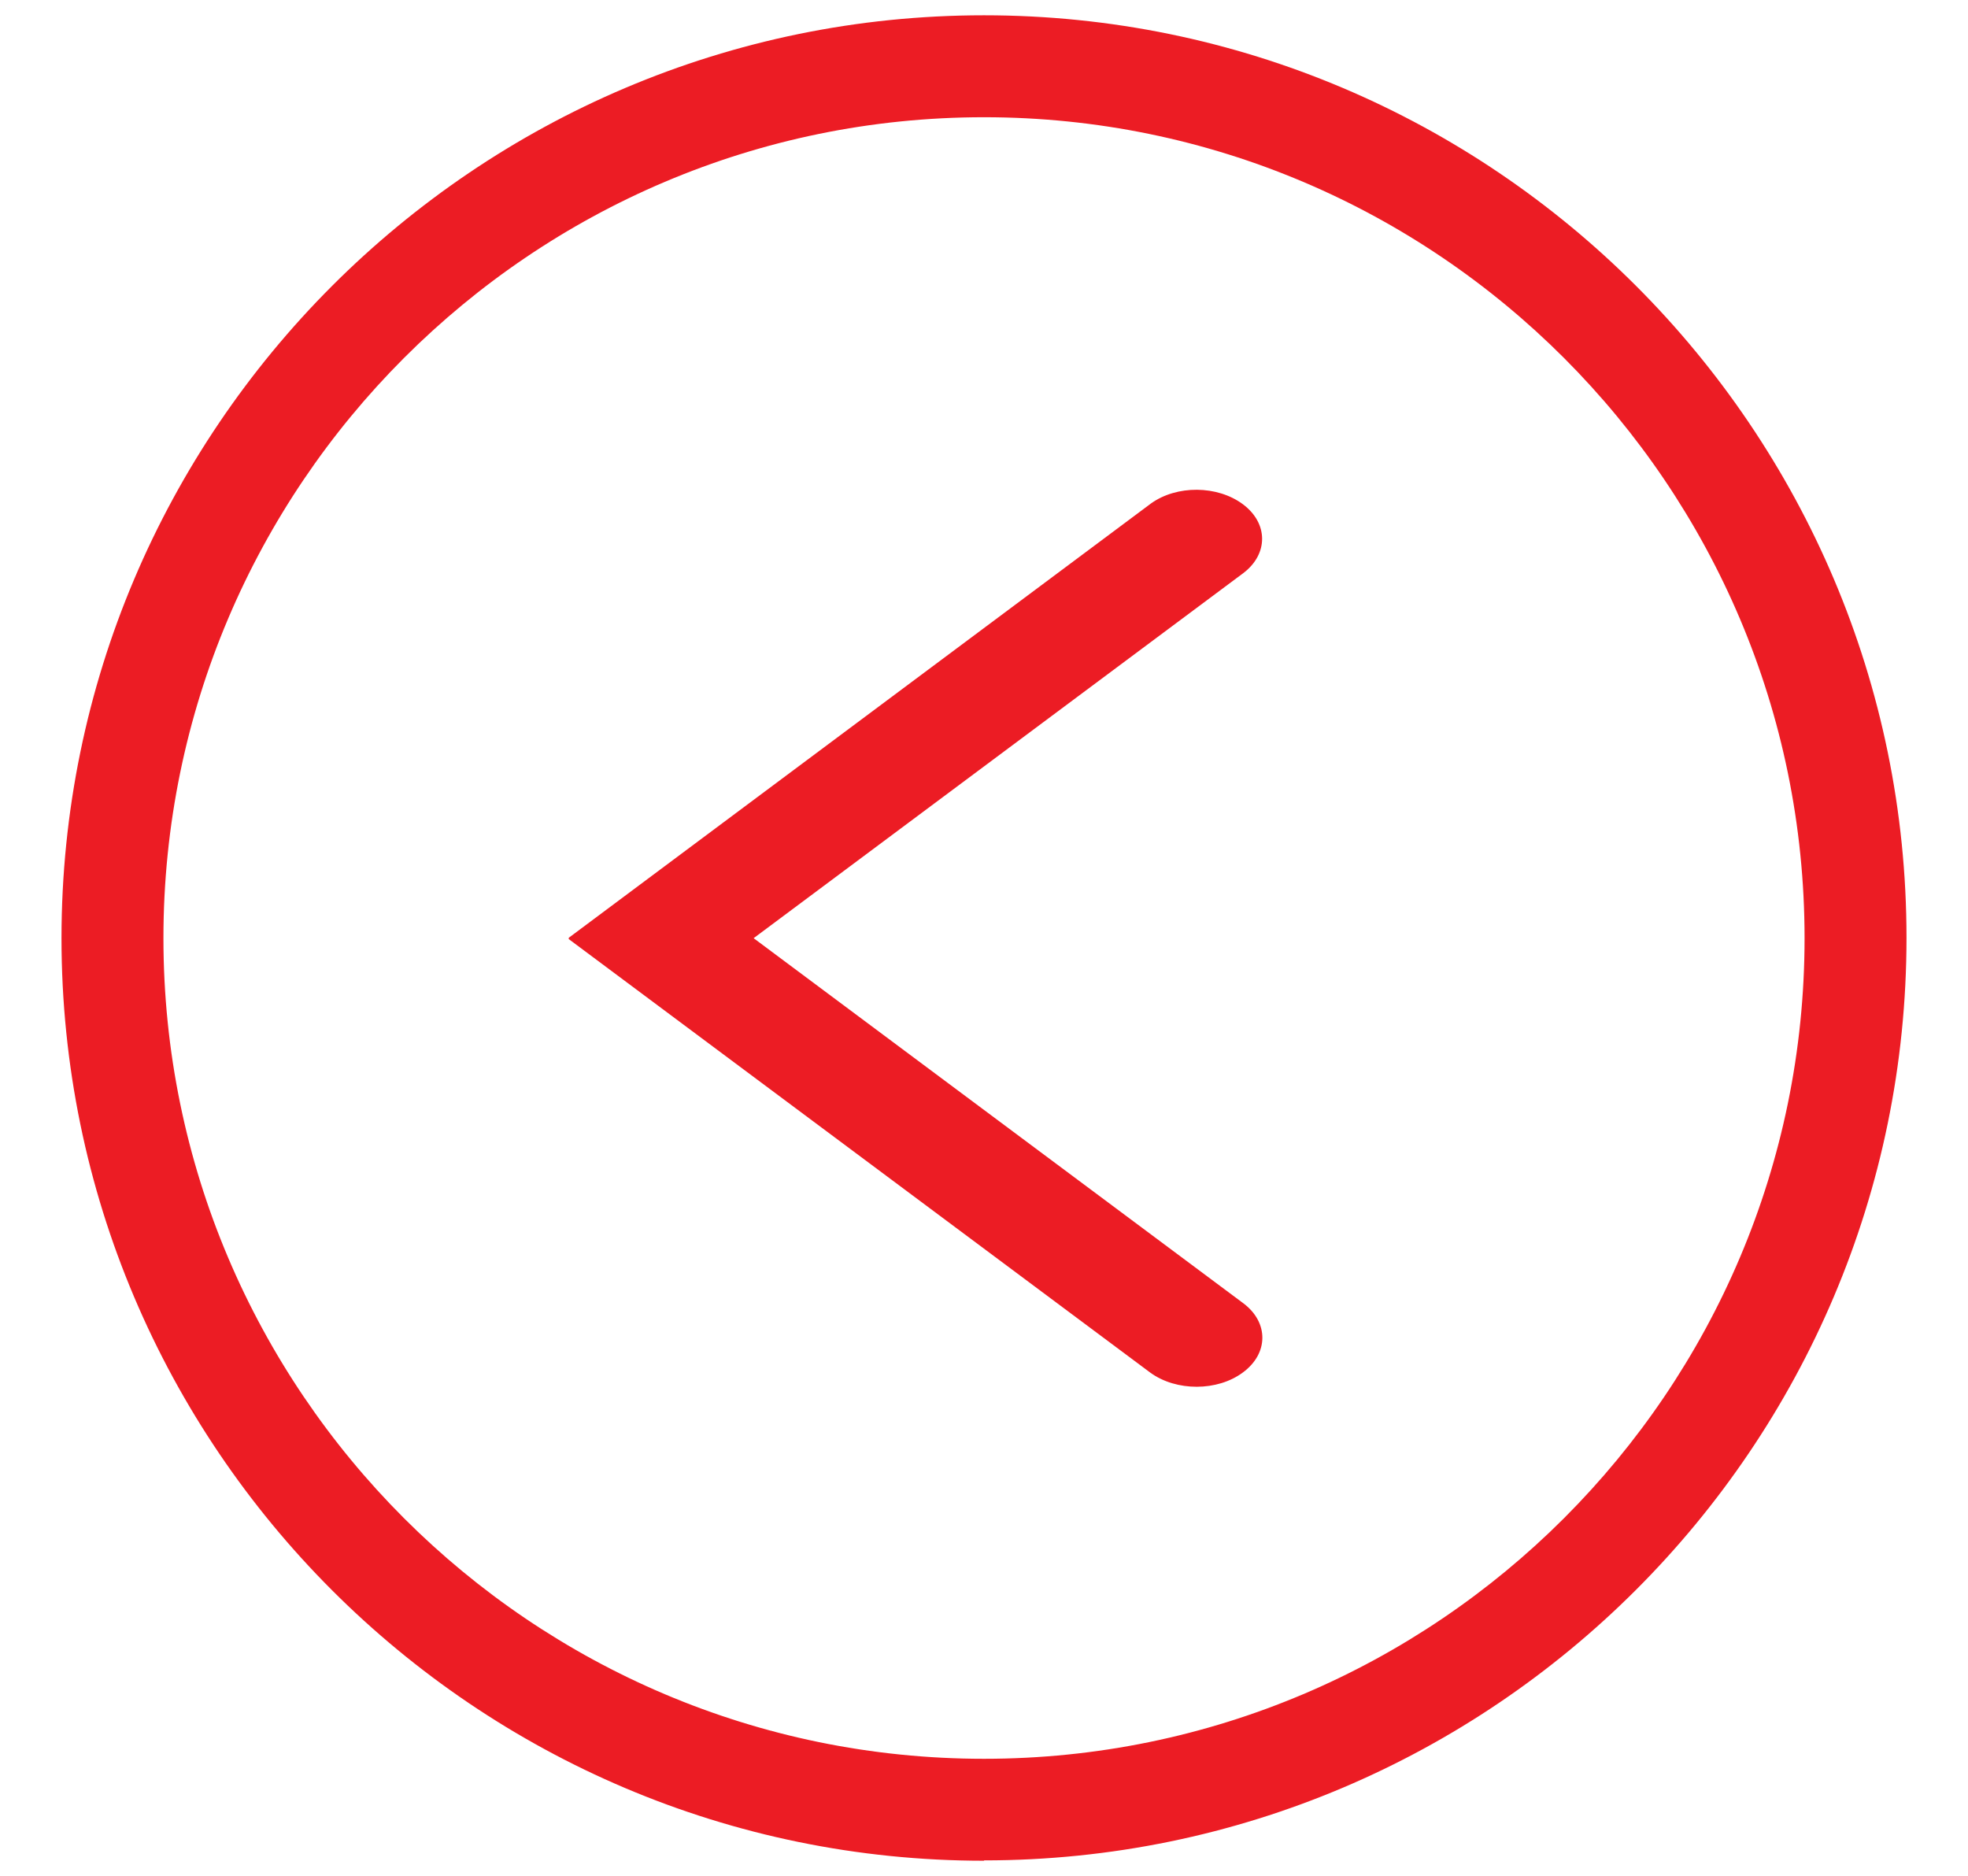 <?xml version="1.0" encoding="UTF-8"?>
<svg id="Layer_1" xmlns="http://www.w3.org/2000/svg" version="1.1" viewBox="0 0 57.92 55.22">
  <!-- Generator: Adobe Illustrator 29.6.1, SVG Export Plug-In . SVG Version: 2.1.1 Build 9)  -->
  <defs>
    <style>
      .st0 {
        fill: #ec1c24;
      }
    </style>
  </defs>
  <path class="st0" d="M16.75,27.59l17.12-12.77h0s0,0,0,0c.76-.55,1.96-.54,2.71.02.75.56.75,1.46.02,2.02h0s-14.42,10.75-14.42,10.75l14.42,10.75h0c.74.56.74,1.47-.02,2.03-.75.56-1.96.56-2.72.01h0s-17.13-12.77-17.13-12.77l.02-.02-.02-.02Z"/>
  <path class="st0" d="M28.96,54.76c-14.97,0-27.15-12.18-27.15-27.15S13.99.45,28.96.45s27.15,12.18,27.15,27.15-12.18,27.15-27.15,27.15ZM28.96,3.45C15.64,3.45,4.81,14.29,4.81,27.61s10.83,24.15,24.15,24.15,24.15-10.83,24.15-24.15S42.28,3.45,28.96,3.45Z"/>
</svg>